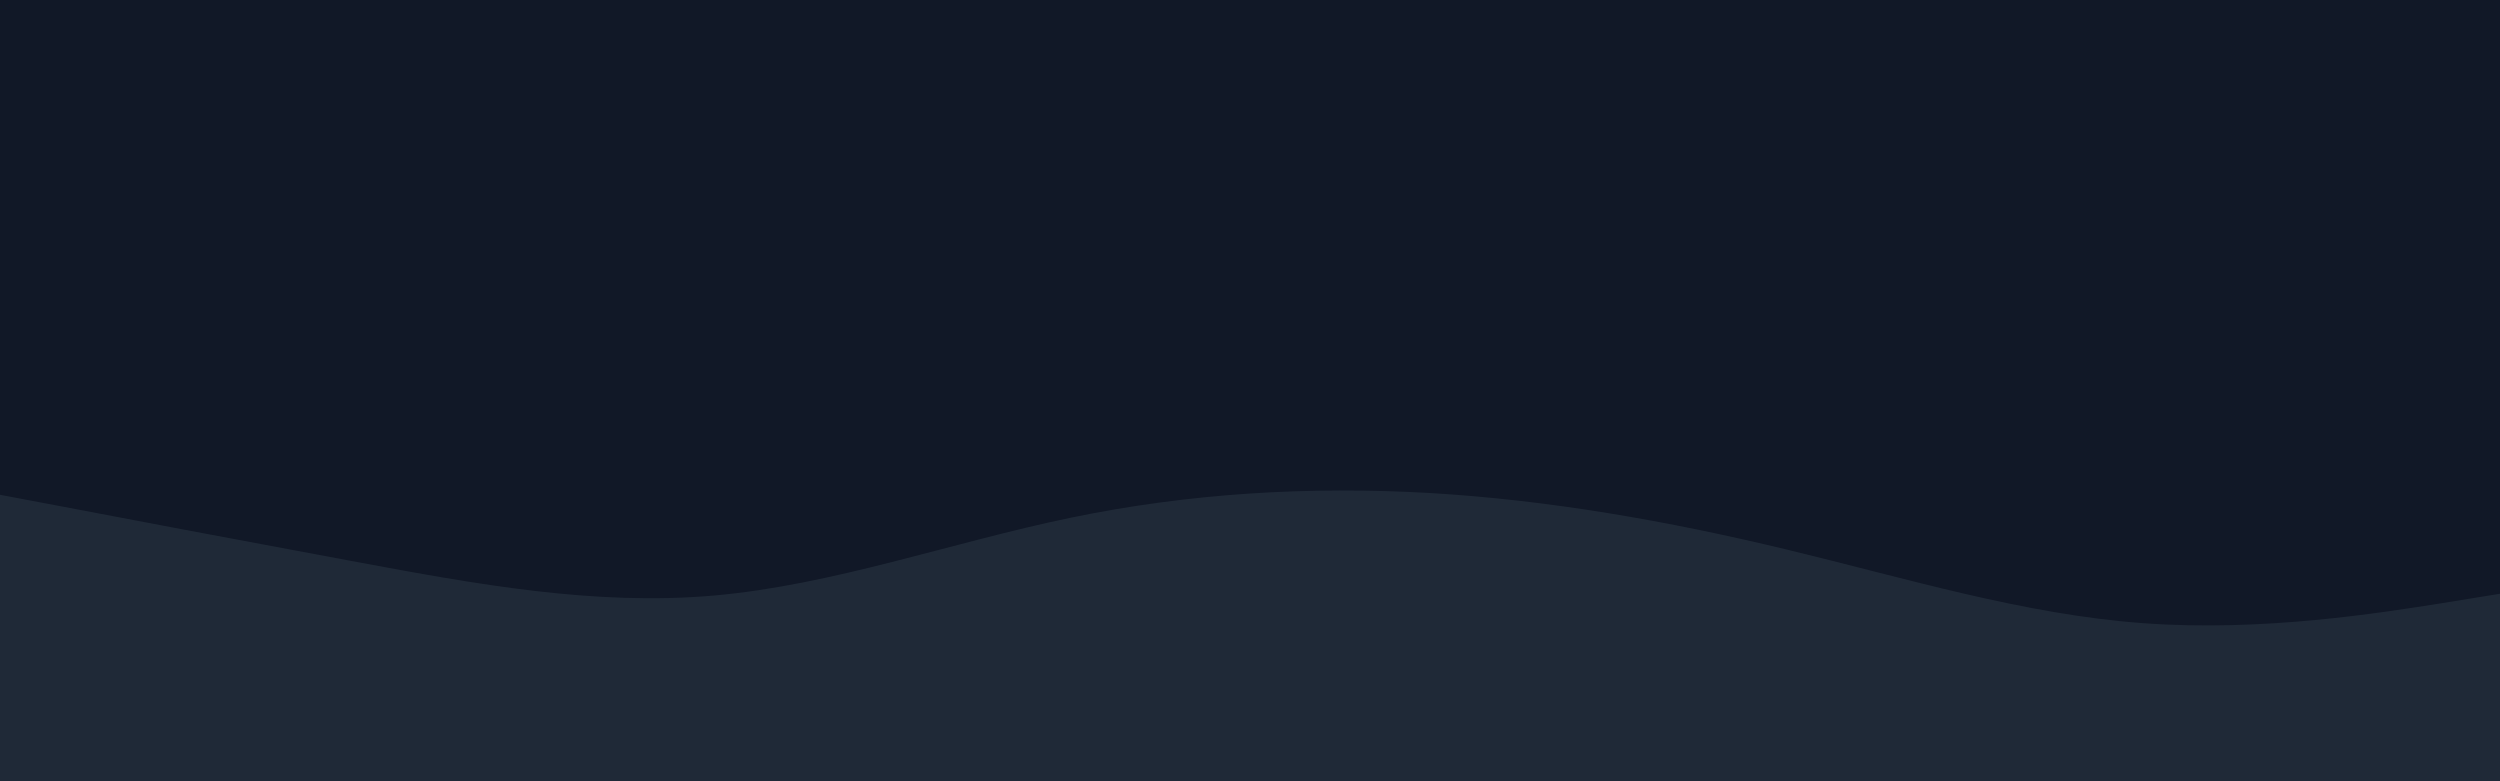 <svg id="visual" viewBox="0 0 960 300" width="960" height="300" xmlns="http://www.w3.org/2000/svg" xmlns:xlink="http://www.w3.org/1999/xlink" version="1.1"><rect x="0" y="0" width="960" height="300" fill="#111827"></rect><path d="M0 190L22.8 194.3C45.7 198.7 91.3 207.3 137 215.8C182.7 224.3 228.3 232.7 274 228.7C319.7 224.7 365.3 208.3 411.2 198.8C457 189.3 503 186.7 548.8 189.3C594.7 192 640.3 200 686 211C731.7 222 777.3 236 823 239.3C868.7 242.7 914.3 235.3 937.2 231.7L960 228L960 301L937.2 301C914.3 301 868.7 301 823 301C777.3 301 731.7 301 686 301C640.3 301 594.7 301 548.8 301C503 301 457 301 411.2 301C365.3 301 319.7 301 274 301C228.3 301 182.7 301 137 301C91.3 301 45.7 301 22.8 301L0 301Z" fill="#1f2937" stroke-linecap="round" stroke-linejoin="miter"></path></svg>